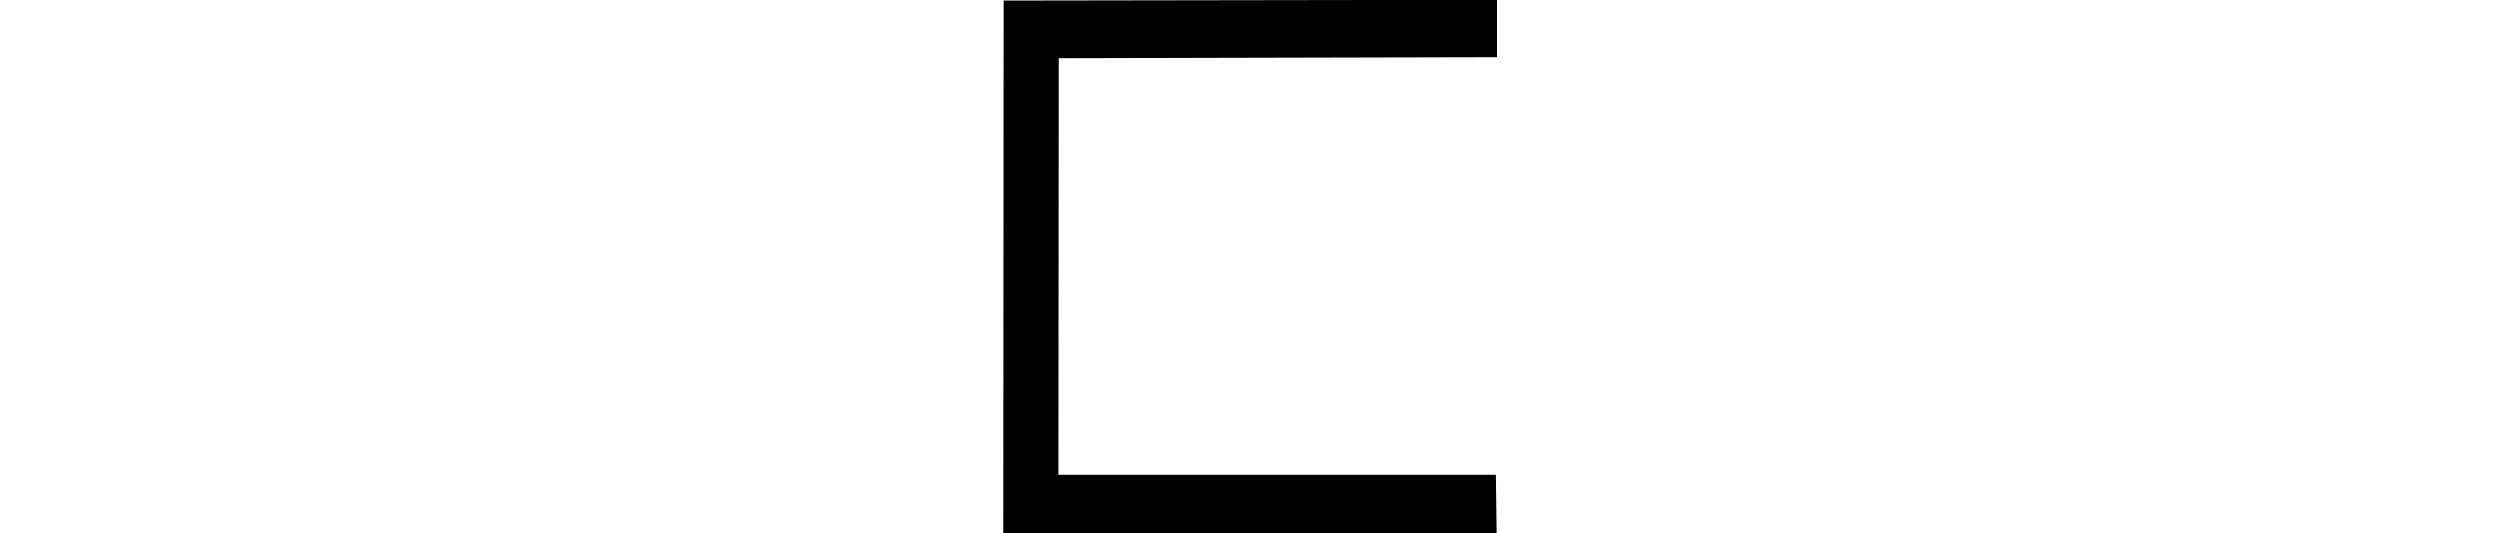 <svg xmlns="http://www.w3.org/2000/svg" xmlns:xlink="http://www.w3.org/1999/xlink" width="26.583pt" height="5.672pt" viewBox="0 0 26.583 5.672" version="1.1">
<defs>
<g>
<symbol overflow="visible" id="glyph0-0">
<path style="stroke:none;" d=""/>
</symbol>
<symbol overflow="visible" id="glyph0-1">
<path style="stroke:none;" d="M 6.586 -0.621 L 6.594 0 L 1.348 0 L 1.352 -5.664 L 6.598 -5.672 L 6.598 -5.062 L 1.938 -5.051 L 1.934 -0.621 Z "/>
</symbol>
</g>
</defs>
<g id="surface2353">
<g style="fill:rgb(0%,0%,0%);fill-opacity:1;">
  <use xlink:href="#glyph0-1" x="9.32" y="5.67"/>
</g>
</g>
</svg>
